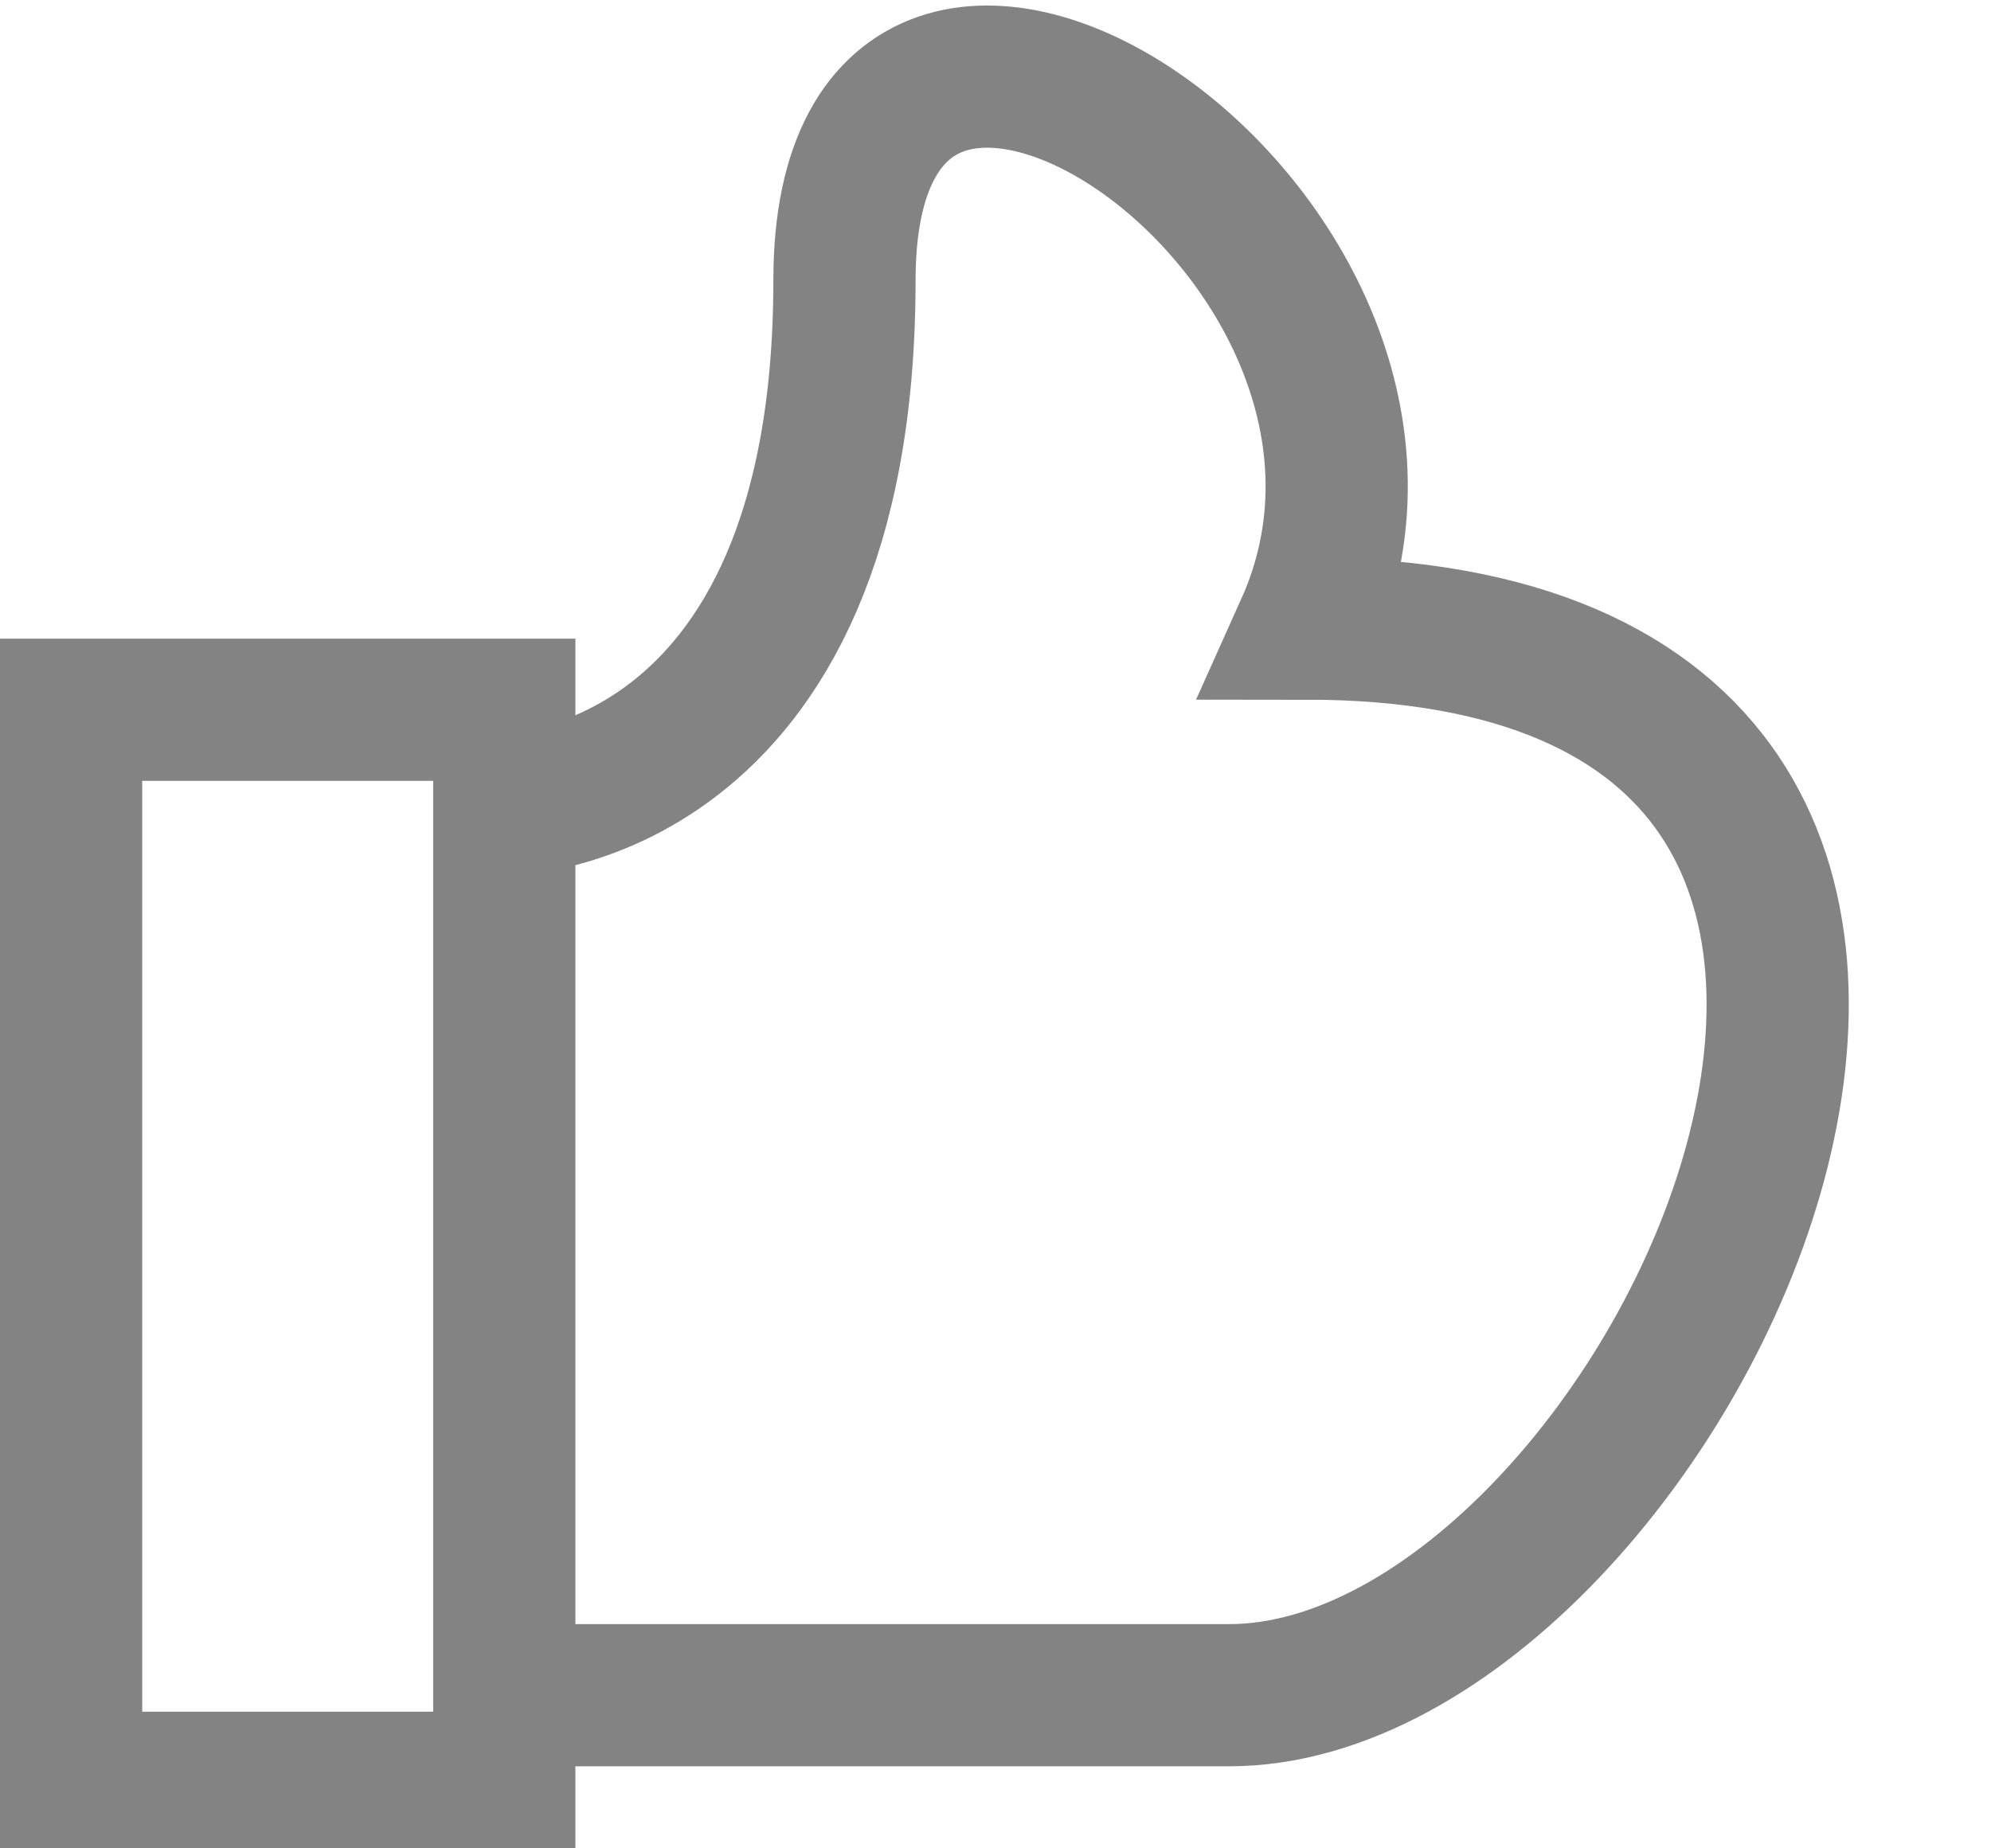 <svg viewBox="0 0 14 13" fill="none" xmlns="http://www.w3.org/2000/svg">
    <path d="M3.546 5.66C3.546 5.66 5.938 5.652 5.938 1.971C5.938 -1.291 10.421 1.666 9.183 4.421C15.239 4.421 11.737 11.923 8.642 11.923H3.546M3.546 5.66V11.923M3.546 5.66V4.992H0.5V8.765V12.539L3.546 12.539V11.923"
          stroke="#838383"/>
</svg>
